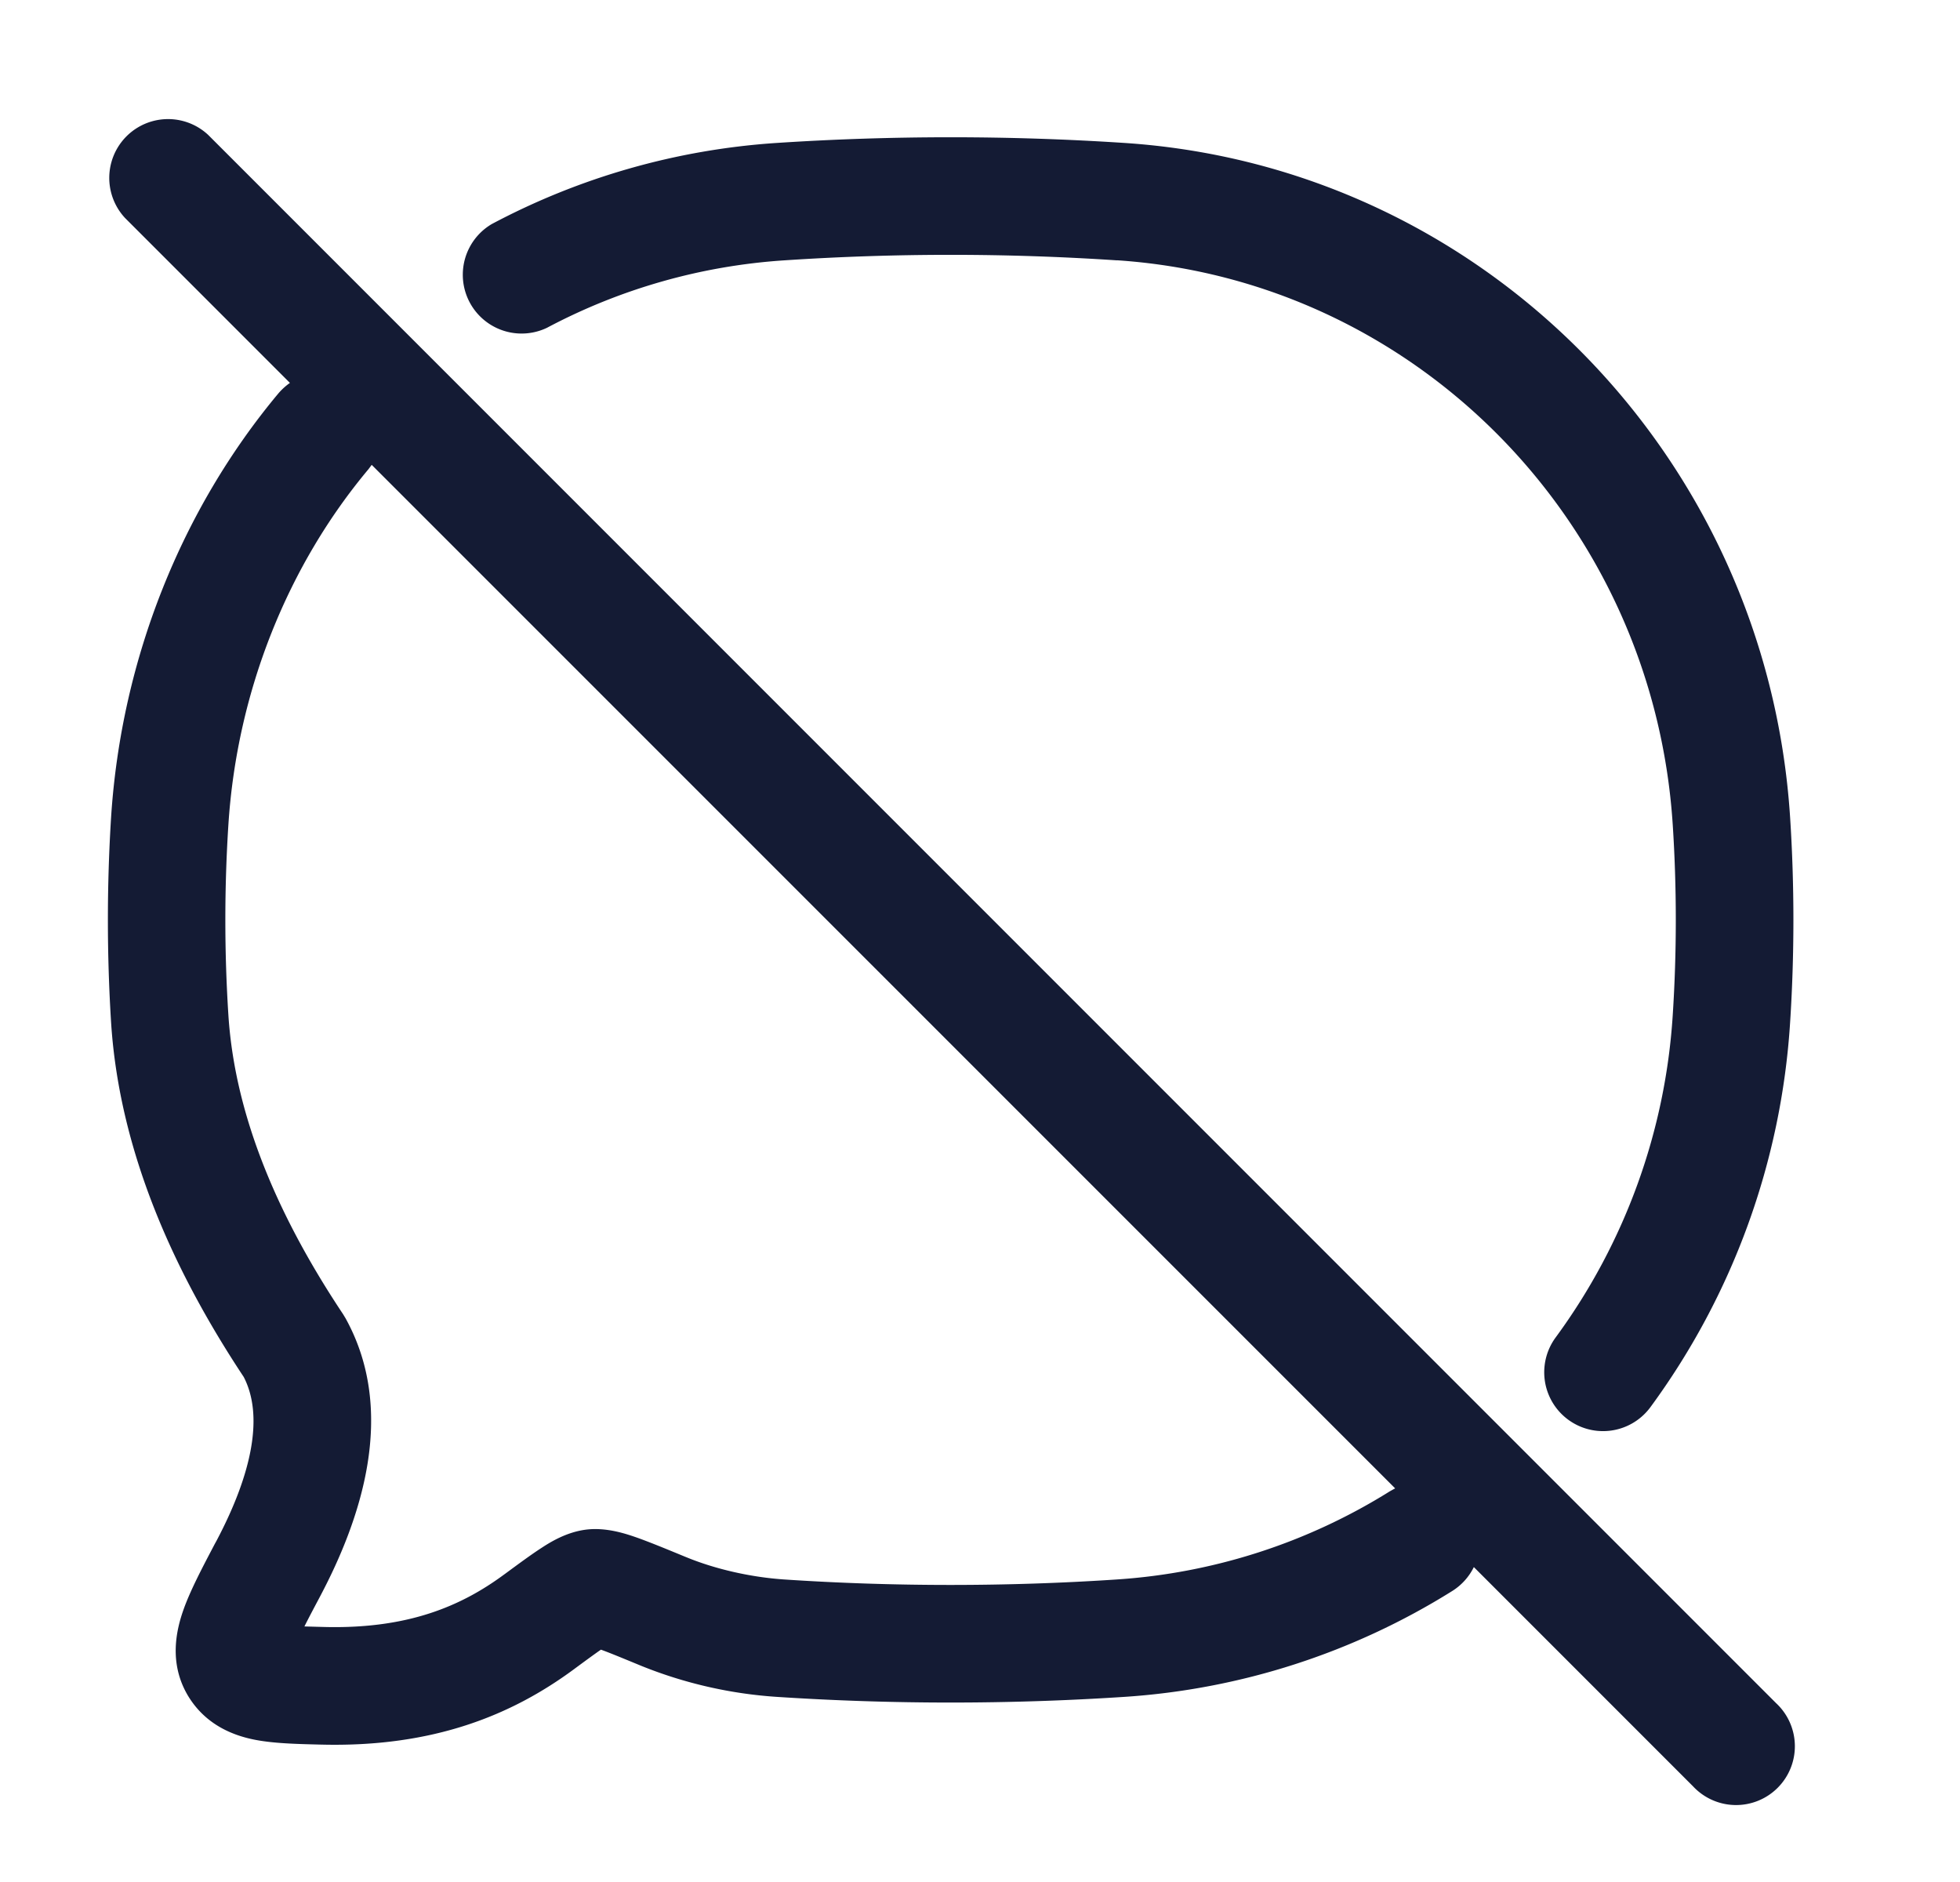 <svg xmlns="http://www.w3.org/2000/svg" width="25" height="24" fill="none"><path fill="#141B34" fill-rule="evenodd" d="M2.655 1.72a.75.75 0 0 0-1.06 1.06l2.103 2.103a.8.8 0 0 0-.149.136c-1.225 1.467-2.001 3.374-2.132 5.403a21 21 0 0 0 0 2.617c.11 1.717.86 3.265 1.692 4.521.249.482.12 1.204-.347 2.088l-.022.04c-.156.297-.31.588-.398.835-.094.263-.19.68.05 1.092.223.378.578.517.864.572.238.046.53.053.804.06l.046.001c1.42.034 2.42-.375 3.213-.96.157-.116.265-.195.346-.251.119.043.28.11.518.208a5.6 5.6 0 0 0 1.722.394 34 34 0 0 0 4.44 0 9 9 0 0 0 4.177-1.349.75.75 0 0 0 .277-.306l2.796 2.796a.75.75 0 1 0 1.06-1.06zm15.14 17.26L4.741 5.928l-.04.054C3.68 7.2 3.023 8.804 2.913 10.519a19 19 0 0 0 0 2.424c.087 1.36.694 2.662 1.463 3.816l.032.053c.669 1.21.179 2.59-.32 3.536-.082.155-.15.282-.205.393l.259.007c1.068.026 1.746-.27 2.285-.667l.018-.013c.174-.128.331-.244.461-.328.113-.074.32-.203.572-.234.263-.032.519.058.646.102.163.058.37.143.61.242l.02.008c.379.156.833.256 1.249.284 1.391.093 2.848.093 4.242 0a7.5 7.5 0 0 0 3.482-1.124zm-3.55-15.66a32 32 0 0 0-4.24 0 7.5 7.5 0 0 0-3.028.86.75.75 0 0 1-.704-1.323 9 9 0 0 1 3.632-1.034 34 34 0 0 1 4.44 0c4.567.303 8.19 3.99 8.488 8.6.056.862.056 1.754 0 2.616a9.27 9.27 0 0 1-1.782 4.906.75.75 0 0 1-1.208-.89 7.77 7.77 0 0 0 1.493-4.112c.052-.798.052-1.626 0-2.424-.25-3.875-3.29-6.947-7.09-7.2" clip-rule="evenodd"/></svg>